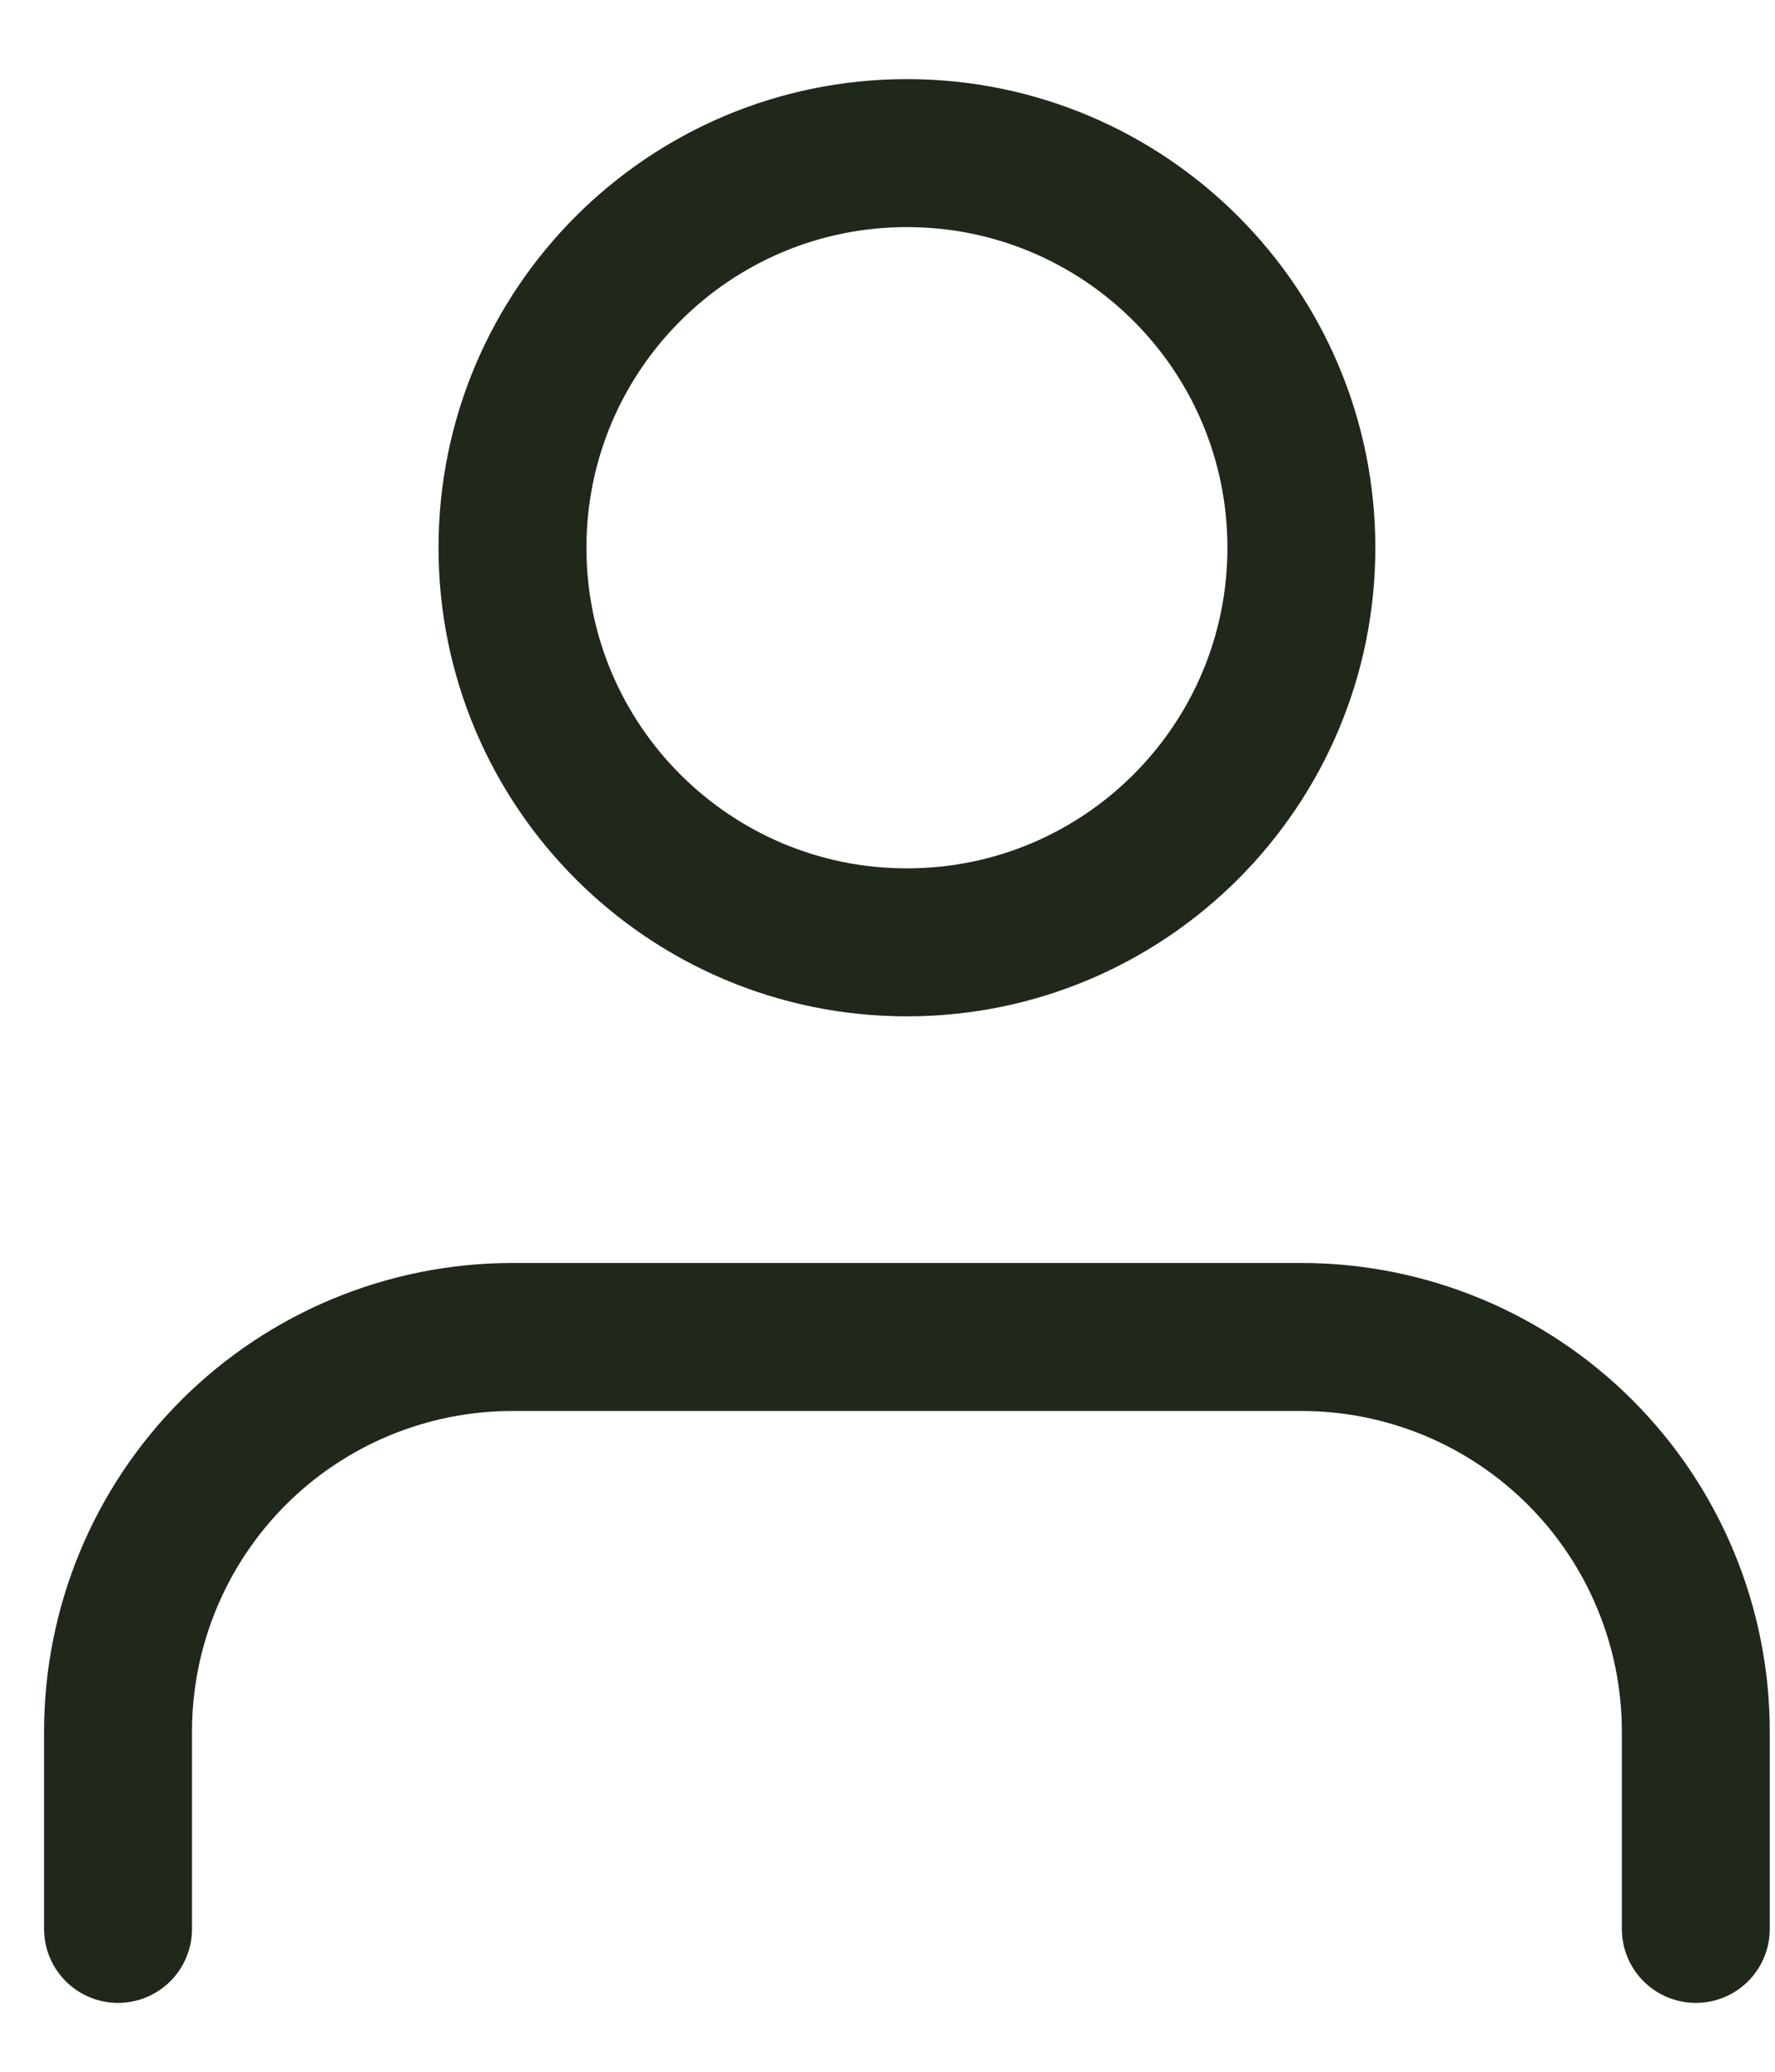 <svg width="18" height="21" viewBox="0 0 18 21" fill="none" xmlns="http://www.w3.org/2000/svg">
<path d="M17.197 19.552V17.552C17.197 16.491 16.775 15.473 16.025 14.723C15.275 13.973 14.258 13.552 13.197 13.552H5.197C4.136 13.552 3.118 13.973 2.368 14.723C1.618 15.473 1.197 16.491 1.197 17.552V19.552M13.197 5.552C13.197 7.761 11.406 9.552 9.197 9.552C6.988 9.552 5.197 7.761 5.197 5.552C5.197 3.342 6.988 1.552 9.197 1.552C11.406 1.552 13.197 3.342 13.197 5.552Z" stroke="#1F281B" stroke-width="1.5" stroke-linecap="round" stroke-linejoin="round"/>
</svg>
